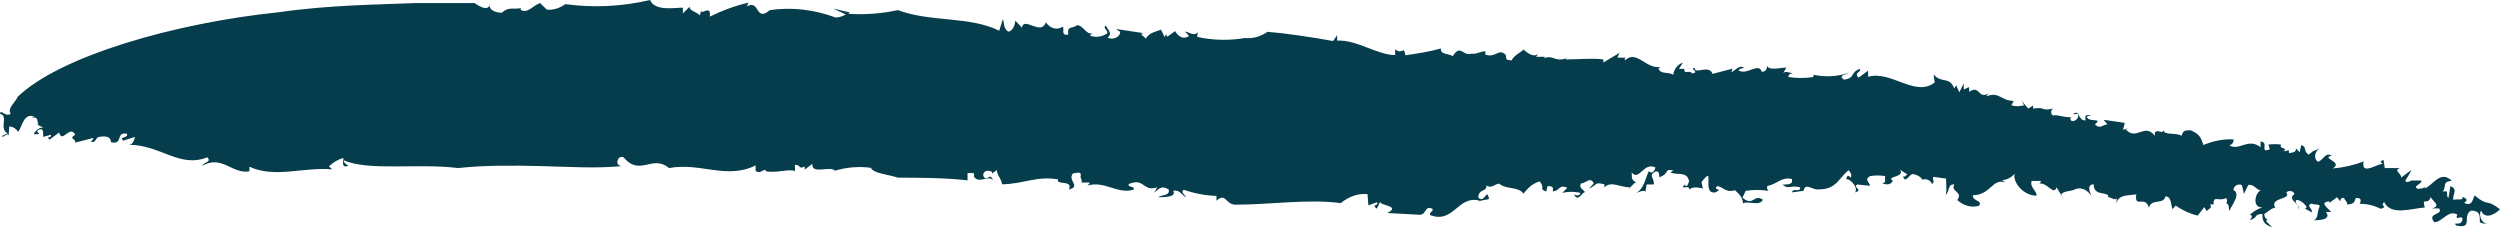 <svg width="44" height="4" viewBox="0 0 44 4" fill="none" xmlns="http://www.w3.org/2000/svg">
<path d="M21.771 3.602C22.326 3.602 23.046 3.498 23.597 3.575C23.744 3.455 23.907 3.4 24.069 3.417L24.083 3.614L24.232 3.56C24.29 3.622 24.118 3.591 24.232 3.672L24.29 3.552C24.29 3.622 24.664 3.622 24.417 3.749L24.985 3.78C25.112 3.78 25.061 3.618 25.208 3.672C25.237 3.734 25.159 3.71 25.168 3.784C25.585 3.95 25.658 3.425 26.044 3.533L26.01 3.556C26.077 3.51 26.204 3.521 26.206 3.494C26.16 3.293 26.135 3.598 26.017 3.475C26.03 3.309 26.166 3.39 26.162 3.263C26.251 3.328 26.307 3.236 26.385 3.232C26.519 3.344 26.715 3.274 26.815 3.409C26.897 3.294 26.996 3.219 27.1 3.193C27.203 3.328 27.076 3.317 27.214 3.371L27.238 3.274C27.352 3.274 27.334 3.32 27.328 3.367C27.45 3.367 27.432 3.236 27.584 3.305L27.497 3.394C27.602 3.37 27.708 3.37 27.813 3.394C27.813 3.448 27.747 3.444 27.702 3.425C27.784 3.571 27.849 3.367 27.894 3.386C27.894 3.344 27.773 3.32 27.827 3.228C27.905 3.228 27.994 3.1 28.05 3.228L27.963 3.32C28.128 3.247 28.052 3.201 28.237 3.243C28.237 3.243 28.237 3.274 28.237 3.297C28.357 3.178 28.511 3.297 28.683 3.297L28.649 3.324C28.721 3.29 28.761 3.205 28.798 3.212C28.698 3.154 28.727 3.127 28.718 3.035C28.85 3.197 28.921 2.849 29.135 2.946C29.131 2.965 29.125 2.983 29.116 2.998C29.108 3.012 29.098 3.023 29.087 3.029C29.075 3.036 29.063 3.038 29.052 3.034C29.04 3.031 29.029 3.023 29.019 3.012C28.945 3.174 28.937 3.313 28.796 3.398C28.879 3.359 28.974 3.336 28.954 3.398L28.981 3.247C29.03 3.247 29.07 3.247 29.106 3.247C29.128 3.151 29.008 3.089 29.122 3.027C29.235 2.965 29.191 3.185 29.211 3.116C29.389 3.058 29.284 2.954 29.456 3.004C29.438 3.004 29.405 3.042 29.391 3.031C29.514 3.093 29.692 3.004 29.728 3.189C29.71 3.232 29.706 3.286 29.659 3.27V3.243C29.525 3.375 29.772 3.208 29.73 3.371C29.73 3.274 29.893 3.297 29.971 3.317L29.946 3.205C30.205 2.869 29.933 3.425 30.189 3.386C30.35 3.313 30.127 3.355 30.227 3.274C30.336 3.297 30.376 3.398 30.535 3.347C30.579 3.394 30.671 3.452 30.677 3.579C30.775 3.529 30.971 3.637 31.027 3.514C30.862 3.405 30.862 3.645 30.668 3.479L30.724 3.359C30.856 3.338 30.989 3.338 31.121 3.359C31.103 3.332 31.094 3.301 31.105 3.274C31.297 3.232 31.352 3.108 31.537 3.151C31.562 3.263 31.453 3.239 31.372 3.251C31.493 3.344 31.5 3.251 31.684 3.297C31.684 3.398 31.56 3.297 31.537 3.386L31.742 3.359C31.774 3.197 31.898 3.359 32.026 3.332C32.322 3.332 32.369 3.124 32.536 2.996C32.58 3.042 32.592 3.085 32.574 3.127C32.5 3.05 32.514 3.127 32.487 3.151C32.587 3.151 32.71 3.32 32.647 3.386C32.808 3.344 32.592 3.293 32.69 3.247L32.913 3.27C32.888 3.181 32.81 3.162 32.913 3.1C33.001 3.084 33.091 3.084 33.18 3.1C33.16 3.139 33.216 3.228 33.122 3.22C33.182 3.255 33.276 3.263 33.314 3.181C33.18 3.1 33.536 3.124 33.441 2.988L33.574 3.073C33.543 3.073 33.539 3.124 33.494 3.104C33.53 3.236 33.606 3.077 33.652 3.066C33.699 3.054 33.824 3.116 33.833 3.166C33.877 3.135 33.982 3.166 34 3.236C34.065 3.216 34 3.154 34.027 3.112L34.25 3.143C34.25 3.212 34.27 3.413 34.236 3.436C34.321 3.378 34.272 3.232 34.397 3.247C34.321 3.378 34.557 3.367 34.448 3.521C34.566 3.624 34.699 3.659 34.829 3.622C34.903 3.521 34.713 3.548 34.722 3.436C35.036 3.436 35.068 3.127 35.295 3.212L35.237 3.17C35.316 3.167 35.393 3.129 35.46 3.058C35.413 3.189 35.602 3.444 35.841 3.444C35.863 3.375 35.714 3.29 35.758 3.185H35.919C35.919 3.185 35.919 3.22 35.888 3.232C36.035 3.205 36.146 3.452 36.195 3.297L36.331 3.521L36.278 3.425C36.3 3.363 36.463 3.363 36.501 3.34C36.553 3.312 36.609 3.308 36.663 3.327C36.717 3.346 36.768 3.387 36.81 3.448C36.784 3.39 36.719 3.251 36.848 3.243C36.848 3.471 37.116 3.355 37.107 3.471C37.158 3.471 37.249 3.552 37.258 3.471L37.245 3.61C37.263 3.417 37.452 3.444 37.599 3.421C37.559 3.683 37.758 3.421 37.822 3.66C37.856 3.486 38.083 3.61 38.112 3.456C38.223 3.456 38.208 3.622 38.237 3.683L38.29 3.618C38.415 3.703 38.545 3.763 38.678 3.795L38.796 3.645L38.839 3.718C38.856 3.68 38.954 3.66 38.894 3.598H38.957C38.957 3.425 39.046 3.556 39.179 3.486C39.206 3.514 39.2 3.556 39.179 3.579C39.242 3.579 39.215 3.672 39.248 3.73C39.204 3.683 39.471 3.429 39.309 3.344C39.309 3.27 39.398 3.224 39.458 3.259L39.494 3.413L39.569 3.255C39.665 3.236 39.705 3.336 39.792 3.355C39.712 3.355 39.612 3.649 39.817 3.652C39.739 3.674 39.663 3.718 39.594 3.784C39.636 3.784 39.656 3.807 39.594 3.873C39.757 3.83 39.65 3.776 39.817 3.764C39.817 3.903 39.852 3.95 39.991 4L39.886 3.896C39.892 3.881 39.9 3.868 39.908 3.857C39.868 3.857 39.857 3.819 39.85 3.764C39.882 3.764 40.035 3.598 40.06 3.683C39.904 3.463 40.34 3.525 40.24 3.39C40.258 3.351 40.37 3.347 40.381 3.417C40.247 3.517 40.479 3.579 40.456 3.676C40.505 3.637 40.354 3.568 40.421 3.517C40.487 3.525 40.549 3.569 40.599 3.645L40.568 3.672L40.688 3.737C40.708 3.668 40.572 3.614 40.688 3.583C40.717 3.61 40.831 3.583 40.826 3.633C40.773 3.73 40.811 3.857 40.713 3.876C40.793 3.876 41.047 3.876 40.936 3.73H41.031C40.974 3.668 40.809 3.556 40.998 3.544V3.571L41.132 3.471L41.187 3.544C41.187 3.51 41.208 3.475 41.257 3.483C41.257 3.521 41.315 3.541 41.31 3.598C41.453 3.598 41.441 3.525 41.462 3.483C41.54 3.483 41.569 3.506 41.531 3.587C41.657 3.586 41.782 3.615 41.903 3.676C42.05 3.618 41.874 3.645 41.961 3.556C42.081 3.803 42.438 3.668 42.676 3.652C42.616 3.436 42.741 3.652 42.788 3.44C42.736 3.506 43.011 3.618 42.801 3.668H42.928C43.011 3.788 42.705 3.741 42.843 3.911C42.986 3.911 43.084 3.687 43.249 3.776C43.189 3.923 43.378 3.734 43.331 3.896C43.296 3.95 43.251 3.93 43.204 3.938L43.231 3.969C43.541 4.035 43.325 3.799 43.49 3.707C43.679 3.707 43.637 3.838 43.646 3.911C43.702 3.943 43.763 3.943 43.819 3.911C43.704 3.992 43.61 3.799 43.666 3.707C43.744 3.888 43.944 3.745 44 3.683C43.735 3.479 43.813 3.656 43.554 3.44C43.519 3.49 43.521 3.645 43.369 3.571C43.467 3.502 43.369 3.486 43.338 3.459C43.367 3.548 43.231 3.486 43.184 3.521C43.144 3.448 43.28 3.324 43.126 3.278L43.093 3.483C43.033 3.448 43.122 3.332 42.993 3.375C43.064 3.27 42.975 3.201 43.151 3.181C42.946 2.988 42.828 3.259 42.665 3.324C42.683 3.324 42.685 3.282 42.701 3.27C42.665 3.324 42.603 3.317 42.554 3.324C42.449 3.274 42.641 3.236 42.614 3.178H42.44C42.393 3.205 42.349 3.22 42.333 3.178C42.373 3.119 42.41 3.056 42.444 2.988L42.259 3.127C42.279 3.058 42.11 3 42.242 2.958H41.972L41.95 2.815C41.885 2.838 41.883 2.865 41.961 2.888C41.869 2.849 41.548 3.116 41.6 2.842C41.421 2.909 41.239 2.95 41.056 2.965C41.254 2.842 40.833 2.792 41.04 2.737C40.918 2.672 40.891 2.826 40.795 2.846C40.706 2.784 40.746 2.645 40.844 2.598L40.731 2.656V2.645L40.63 2.722C40.526 2.645 40.608 2.579 40.501 2.556L40.474 2.68L40.403 2.606C40.43 2.664 40.365 2.687 40.285 2.695V2.645L40.189 2.664C40.285 2.591 40.1 2.633 40.147 2.544C40.072 2.535 39.998 2.535 39.924 2.544L39.948 2.629C39.754 2.699 39.948 2.506 39.786 2.49V2.591C39.563 2.417 39.402 2.668 39.237 2.556C39.333 2.537 39.309 2.421 39.306 2.452C39.129 2.446 38.953 2.479 38.781 2.552C38.729 2.409 38.716 2.367 38.558 2.293C38.449 2.293 38.431 2.293 38.393 2.39C38.288 2.324 38.085 2.39 38.081 2.29C38.054 2.371 37.985 2.266 37.925 2.332V2.29V2.39C37.742 2.154 37.602 2.486 37.414 2.278L37.45 2.255L37.368 2.286C37.368 2.243 37.39 2.22 37.394 2.162L37.022 2.108L37.093 2.189C37.015 2.189 36.958 2.282 36.871 2.189C37.024 2.062 36.748 2.166 36.728 2.05L36.808 2.023C36.699 2.023 36.699 2.023 36.703 2.12C36.561 2.12 36.617 1.919 36.481 2.008H36.572C36.599 2.069 36.527 2.143 36.465 2.131C36.452 2.131 36.409 2.066 36.465 2.058C36.351 2.081 36.186 2.004 36.135 2.035C36.077 1.996 36.099 1.93 36.135 1.911C35.892 1.961 36.033 1.876 35.783 1.911V1.857L35.696 1.911L35.582 1.776L35.623 1.853C35.549 1.874 35.474 1.874 35.4 1.853L35.442 1.776C35.219 1.776 35.186 1.606 34.965 1.695C34.952 1.695 34.987 1.656 35.003 1.645C34.8 1.753 34.858 1.483 34.653 1.618C34.666 1.591 34.653 1.556 34.653 1.533L34.562 1.575V1.467L34.484 1.625L34.43 1.502L34.395 1.556C34.303 1.332 34.172 1.479 34.031 1.309L34.051 1.452C33.708 1.718 33.287 1.236 32.879 1.351V1.243L32.71 1.367C32.621 1.274 32.763 1.274 32.736 1.212C32.558 1.27 32.661 1.375 32.451 1.402C32.346 1.32 32.489 1.32 32.54 1.282C32.336 1.348 32.127 1.36 31.921 1.317C31.921 1.317 31.907 1.351 31.921 1.355C31.773 1.378 31.623 1.378 31.475 1.355C31.475 1.305 31.515 1.297 31.551 1.286C31.5 1.286 31.428 1.243 31.386 1.286L31.439 1.189C31.33 1.189 31.119 1.255 31.094 1.143C31.107 1.185 31.094 1.266 31.007 1.263C30.953 1.089 30.748 1.332 30.597 1.239C30.615 1.201 30.726 1.189 30.695 1.189C30.619 1.143 30.55 1.224 30.472 1.274L30.492 1.208L30.14 1.301C30.089 1.127 29.808 1.32 29.832 1.197C29.708 1.197 29.937 1.274 29.779 1.293C29.737 1.22 29.636 1.324 29.643 1.212H29.661H29.549L29.619 1.104C29.525 1.127 29.454 1.236 29.449 1.317C29.358 1.255 29.226 1.317 29.189 1.205L29.224 1.178C28.97 1.22 28.805 0.873 28.605 1.058C28.589 1.058 28.591 1.012 28.622 1.015H28.466L28.504 0.93L28.219 1.1V1.046C28.047 1.019 27.773 1.046 27.55 1.046L27.584 1.023C27.343 1.1 27.361 0.961 27.176 1.023C27.181 1.013 27.187 1.005 27.194 1H27.036L27.071 0.946C26.953 1.062 26.739 0.776 26.811 0.88C26.744 0.93 26.628 0.992 26.608 1.062C26.434 1.062 26.565 0.988 26.461 0.934C26.356 0.88 26.311 1.019 26.142 0.961V0.903C26.064 0.903 26.013 0.946 25.903 0.95L25.937 0.927C25.754 1.035 25.714 0.749 25.569 0.988C25.493 0.938 25.346 0.965 25.36 0.853C25.137 0.915 24.959 0.938 24.736 0.973C24.702 0.788 24.687 0.973 24.555 0.869V0.969C24.241 0.969 23.887 0.699 23.534 0.714V0.618L23.463 0.722C23.089 0.653 22.607 0.583 22.309 0.56C22.18 0.648 22.041 0.685 21.903 0.668H21.919C21.635 0.717 21.35 0.711 21.067 0.649C21.087 0.61 21.067 0.579 21.092 0.556C21.018 0.656 20.918 0.556 20.856 0.556L20.927 0.633C20.886 0.663 20.84 0.671 20.797 0.656C20.753 0.641 20.713 0.603 20.682 0.548L20.546 0.645C20.536 0.635 20.529 0.62 20.523 0.602L20.499 0.653L20.432 0.521C20.399 0.544 20.22 0.564 20.165 0.683C20.151 0.641 20.029 0.598 20.125 0.583L19.641 0.51L19.715 0.56C19.715 0.66 19.576 0.71 19.492 0.66C19.592 0.591 19.492 0.521 19.463 0.448C19.396 0.498 19.518 0.537 19.483 0.591C19.386 0.652 19.28 0.664 19.18 0.625L19.229 0.587C19.115 0.618 19.068 0.444 18.957 0.444C18.854 0.517 18.783 0.444 18.801 0.61C18.654 0.633 18.747 0.49 18.701 0.471C18.652 0.502 18.599 0.512 18.548 0.498C18.496 0.485 18.448 0.449 18.406 0.394C18.322 0.637 18.021 0.282 17.985 0.486L17.869 0.363C17.865 0.416 17.85 0.465 17.826 0.5C17.803 0.536 17.773 0.556 17.742 0.556C17.653 0.49 17.677 0.394 17.651 0.336L17.586 0.541C17.069 0.282 16.378 0.394 15.803 0.178C15.513 0.24 15.22 0.262 14.927 0.243L14.961 0.22L14.664 0.151L14.887 0.255C14.83 0.287 14.77 0.306 14.709 0.309C14.328 0.167 13.937 0.122 13.548 0.178C13.285 0.405 13.379 -0.042 13.127 0.124C13.149 0.124 13.158 0.069 13.176 0.046C12.944 0.099 12.716 0.182 12.492 0.293C12.525 0.058 12.316 0.293 12.342 0.174L12.318 0.27C12.26 0.208 12.119 0.185 12.139 0.116L12.019 0.236V0.135C11.863 0.135 11.524 0.201 11.442 0C10.947 0.116 10.447 0.14 9.949 0.073C9.846 0.147 9.736 0.18 9.625 0.17L9.505 0.054C9.391 0.089 9.282 0.247 9.166 0.174C9.165 0.169 9.164 0.164 9.164 0.158C9.164 0.153 9.165 0.148 9.166 0.143C9.053 0.17 8.944 0.112 8.834 0.224C8.707 0.224 8.585 0.166 8.623 0.054C8.611 0.251 8.353 0.054 8.353 0.054H8.07C7.889 0.054 7.624 0.054 7.312 0.054C6.675 0.081 5.812 0.085 4.899 0.216C3.071 0.405 1.054 0.988 0.312 1.703C0.267 1.807 0.125 1.903 0.189 2.004C0.08 2.066 0.016 1.907 0 2.004C0.16 2.035 -0.027 2.263 0.134 2.347L0.04 2.39C0.025 2.463 0.163 2.286 0.149 2.413L0.163 2.228C0.22 2.226 0.276 2.258 0.321 2.32C0.388 2.236 0.415 1.985 0.597 2.05L0.55 2.073C0.693 2.035 0.646 2.17 0.68 2.189H0.646L0.773 2.251C0.677 2.212 0.55 2.39 0.617 2.363C0.791 2.363 0.571 2.328 0.695 2.278C0.773 2.251 0.758 2.351 0.76 2.409L0.9 2.371C0.9 2.456 0.807 2.371 0.869 2.459L1.041 2.332C1.09 2.537 1.228 2.189 1.324 2.371C1.199 2.448 1.339 2.436 1.324 2.51L1.636 2.429C1.667 2.452 1.558 2.514 1.605 2.49C1.667 2.537 1.698 2.417 1.729 2.413C1.761 2.409 1.952 2.359 1.952 2.502C2.175 2.56 2.03 2.309 2.235 2.355C2.267 2.436 2.077 2.402 2.171 2.475L2.376 2.409C2.36 2.456 2.345 2.552 2.264 2.548C2.828 2.548 3.156 2.965 3.651 2.768C3.726 2.857 3.601 2.842 3.555 2.919C3.913 2.718 4.081 3.07 4.39 3.015V2.934C4.836 3.143 5.353 2.934 5.848 2.981L5.788 2.927C5.867 2.855 5.953 2.805 6.042 2.78C6.055 2.822 5.988 2.965 6.131 2.919C6.1 2.892 6.04 2.865 6.055 2.822C6.485 3.015 7.375 2.869 8.061 2.958C8.531 2.907 9.022 2.911 9.51 2.923C9.998 2.934 10.486 2.969 10.949 2.923C10.807 2.923 10.867 2.722 10.974 2.768C11.264 3.116 11.477 2.71 11.776 2.958C12.315 2.853 12.795 3.166 13.298 2.911V3.008C13.374 3.058 13.394 3.008 13.474 2.985V3.012C13.659 3.054 13.887 2.965 13.991 3.012V2.9C14.103 2.9 14.047 2.988 14.163 2.93V2.985L14.297 2.884C14.281 3.081 14.609 2.911 14.696 3.004C14.905 2.942 15.117 2.925 15.329 2.954C15.369 3.054 15.634 3.069 15.803 3.127C16.135 3.127 16.608 3.127 17.029 3.174V3.046H17.138C17.138 3.073 17.152 3.089 17.138 3.1C17.221 3.251 17.392 3.073 17.479 3.17C17.426 3.05 17.403 3.147 17.341 3.139C17.252 3.073 17.341 2.958 17.461 3.027V3.054L17.546 2.992C17.546 3.093 17.628 3.143 17.635 3.243C17.998 3.243 18.25 3.089 18.622 3.158C18.582 3.266 18.892 3.158 18.812 3.336C19.035 3.278 18.779 3.178 18.886 3.05C18.948 3.05 19.015 3.008 19.024 3.081C18.995 3.124 19.073 3.201 19.024 3.212H19.173C19.189 3.212 19.155 3.255 19.137 3.266C19.445 3.174 19.677 3.429 19.953 3.336C19.975 3.266 19.846 3.309 19.866 3.239C20.147 3.12 20.109 3.382 20.367 3.297L20.312 3.39C20.396 3.332 20.437 3.251 20.57 3.336C20.593 3.452 20.452 3.421 20.385 3.471C20.479 3.471 20.717 3.471 20.648 3.359C20.762 3.332 20.8 3.436 20.871 3.471C20.871 3.44 20.766 3.386 20.835 3.34C21.025 3.406 21.217 3.442 21.41 3.448C21.41 3.479 21.41 3.521 21.41 3.533C21.584 3.371 21.564 3.622 21.771 3.602Z" fill="#053D4C"/>
</svg>
